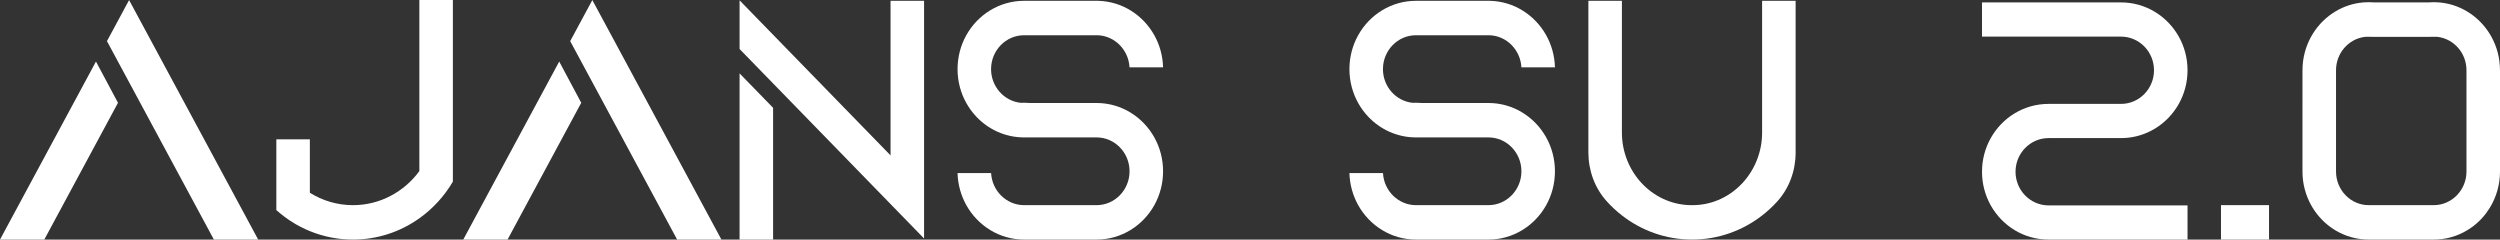 <?xml version="1.0" encoding="UTF-8"?><svg id="Layer_1" xmlns="http://www.w3.org/2000/svg" viewBox="0 0 240 23"><rect x="0" y="0" width="240" height="23" fill="#333333" stroke="none"/><defs><style>.cls-1{fill:#fff;}</style></defs><path class="cls-1" d="M9.213,5.907l2.114,3.961-7.076,13.132H0L9.213,5.907ZM24.786,23h-4.252L12.393,7.892l-2.125-3.943L12.392.008v-.002s2.127,3.944,2.127,3.944l10.267,19.051Z"/><path class="cls-1" d="M43.476,0v17.439c-.82,1.394-1.919,2.593-3.218,3.517-1.809,1.289-4.004,2.043-6.373,2.043-1.462,0-2.859-.289-4.139-.812-1.186-.485-2.272-1.172-3.218-2.02v-6.793h3.218v5.13c1.208.755,2.625,1.191,4.139,1.191,2.601,0,4.916-1.285,6.373-3.27V0h3.218Z"/><path class="cls-1" d="M53.685,5.907l2.114,3.961-7.076,13.132h-4.251l9.213-17.093ZM69.258,23h-4.252l-8.142-15.108-2.125-3.943L56.863.008v-.002s2.127,3.944,2.127,3.944l10.267,19.051Z"/><path class="cls-1" d="M88.711.079v22.816l-3.218-3.305-11.275-11.58h0s-3.218-3.304-3.218-3.304V.033l14.493,14.884V.079h3.218ZM70.999,7.045l3.218,3.305v12.651h-3.218V7.045Z"/><path class="cls-1" d="M110.816,13.191c.534.958.839,2.069.839,3.252s-.305,2.294-.839,3.252c-1.1,1.974-3.172,3.305-5.546,3.305h-6.951c-2.376,0-4.448-1.331-5.552-3.305-.508-.912-.812-1.962-.842-3.082h3.221c.092,1.716,1.479,3.082,3.173,3.082h6.951c1.746,0,3.167-1.458,3.167-3.252s-1.42-3.252-3.167-3.252h-6.961c-1.797,0-3.42-.762-4.579-1.988-.373-.394-.698-.836-.966-1.316-.534-.958-.839-2.069-.839-3.252s.305-2.293.839-3.252c1.1-1.974,3.172-3.305,5.546-3.305h6.785c.056-.002.111-.003.166-.003s.11.001.166.003c2.306.06,4.308,1.374,5.386,3.302.001.001.001.002.002.003.507.911.81,1.96.84,3.079h-3.221c-.09-1.676-1.415-3.018-3.055-3.079h-7.069c-1.746,0-3.167,1.459-3.167,3.252,0,1.684,1.253,3.073,2.852,3.236.107-.006.215-.009.324-.009.187,0,.372.009.555.025h6.396c2.374,0,4.445,1.331,5.546,3.305Z"/><path class="cls-1" d="M148.436,13.191c.534.958.839,2.069.839,3.252s-.305,2.294-.839,3.252c-1.1,1.974-3.172,3.305-5.546,3.305h-6.951c-2.376,0-4.448-1.331-5.552-3.305-.509-.912-.812-1.962-.842-3.082h3.221c.092,1.716,1.479,3.082,3.173,3.082h6.951c1.746,0,3.167-1.458,3.167-3.252s-1.42-3.252-3.167-3.252h-6.96c-1.797,0-3.42-.762-4.58-1.988-.373-.394-.698-.836-.966-1.316-.534-.958-.839-2.069-.839-3.252s.305-2.293.839-3.252c1.1-1.974,3.172-3.305,5.546-3.305h6.785c.056-.002.11-.003.166-.003s.111.001.166.003c2.306.06,4.308,1.374,5.386,3.302.001.001.001.002.002.003.507.911.81,1.96.84,3.079h-3.221c-.09-1.676-1.415-3.018-3.055-3.079h-7.069c-1.746,0-3.167,1.459-3.167,3.252,0,1.684,1.253,3.073,2.852,3.236.108-.006.215-.009.324-.009.187,0,.372.009.555.025h6.396c2.374,0,4.445,1.331,5.546,3.305Z"/><path class="cls-1" d="M172.38.078v14.576c0,1.733-.614,3.417-1.763,4.685-.445.491-.932.943-1.456,1.348-1.871,1.452-4.198,2.312-6.724,2.312s-4.862-.864-6.734-2.32c-.526-.409-1.016-.865-1.463-1.362-1.144-1.269-1.755-2.948-1.755-4.676V.078h3.218v12.652c0,3.73,2.858,6.848,6.488,6.961.082.003.164.004.247.004.078,0,.157-.001.235-.003,3.63-.108,6.489-3.231,6.489-6.961V.078h3.218Z"/><path class="cls-1" d="M210.003,19.717v3.283h-13.345c-2.374,0-4.445-1.322-5.546-3.283-.534-.952-.839-2.055-.839-3.23s.305-2.278.839-3.23c1.1-1.961,3.172-3.283,5.546-3.283h6.96c1.746,0,3.167-1.449,3.167-3.23s-1.42-3.23-3.167-3.23h-13.345V.231h13.345c2.374,0,4.445,1.322,5.546,3.283.534.952.839,2.055.839,3.23s-.305,2.278-.839,3.23c-.268.477-.593.916-.967,1.308-1.159,1.218-2.782,1.975-4.579,1.975h-6.96c-1.746,0-3.167,1.449-3.167,3.23s1.42,3.23,3.167,3.23h13.345Z"/><path class="cls-1" d="M213.215,23v-3.305h4.611v3.305h-4.611Z"/><path class="cls-1" d="M240,6.744v9.722c0,1.285-.362,2.484-.986,3.494-.211.343-.452.664-.721.959-.044.05-.09.098-.136.145-.155.161-.317.313-.487.455-.032.029-.065.056-.1.083-.045.037-.091.073-.136.108-.051.039-.104.077-.157.114-.053.039-.107.076-.161.112-.055.036-.111.073-.167.107-.056.035-.111.069-.168.102-.058.034-.117.067-.176.099-.044.024-.088.047-.133.071-.194.1-.394.189-.601.269-.049.02-.099.037-.15.055-.142.052-.285.097-.431.137-.066.019-.132.035-.199.052-.065.016-.131.031-.198.044-.026.006-.05.01-.076.016-.112.022-.225.04-.337.055-.003.001-.007.001-.01.001-.135.019-.271.033-.409.042-.14.01-.283.014-.426.014h-6.233c-1.145,0-2.218-.311-3.145-.854-.058-.033-.115-.067-.171-.104-.832-.522-1.539-1.236-2.062-2.083-.053-.087-.105-.175-.153-.264-.53-.953-.832-2.054-.832-3.23V6.744c0-1.163.296-2.256.816-3.202.001-.002.003-.006.005-.008.053-.097.107-.19.165-.284.558-.903,1.325-1.657,2.232-2.186.771-.453,1.644-.744,2.575-.827.032-.003.065-.006.099-.008.156-.013.312-.019.471-.019s.315.006.471.019h5.292c.155-.013.312-.019.471-.019s.315.006.471.019c.033.002.066.004.099.008.931.084,1.804.374,2.575.827.907.529,1.674,1.282,2.232,2.186.058.094.113.187.165.284.001.002.003.006.005.008.52.946.816,2.039.816,3.202ZM233.637,19.695c1.734,0,3.145-1.449,3.145-3.23V6.744c0-1.642-1.2-3.003-2.75-3.202-.022-.003-.046-.006-.068-.008h-.655c-.022.002-.046.004-.068.008h-5.442c-.022-.003-.046-.006-.069-.008h-.654c-.022.002-.046.004-.069.008-1.549.199-2.749,1.56-2.749,3.202v9.722c0,1.781,1.41,3.23,3.145,3.23h6.233Z"/></svg>